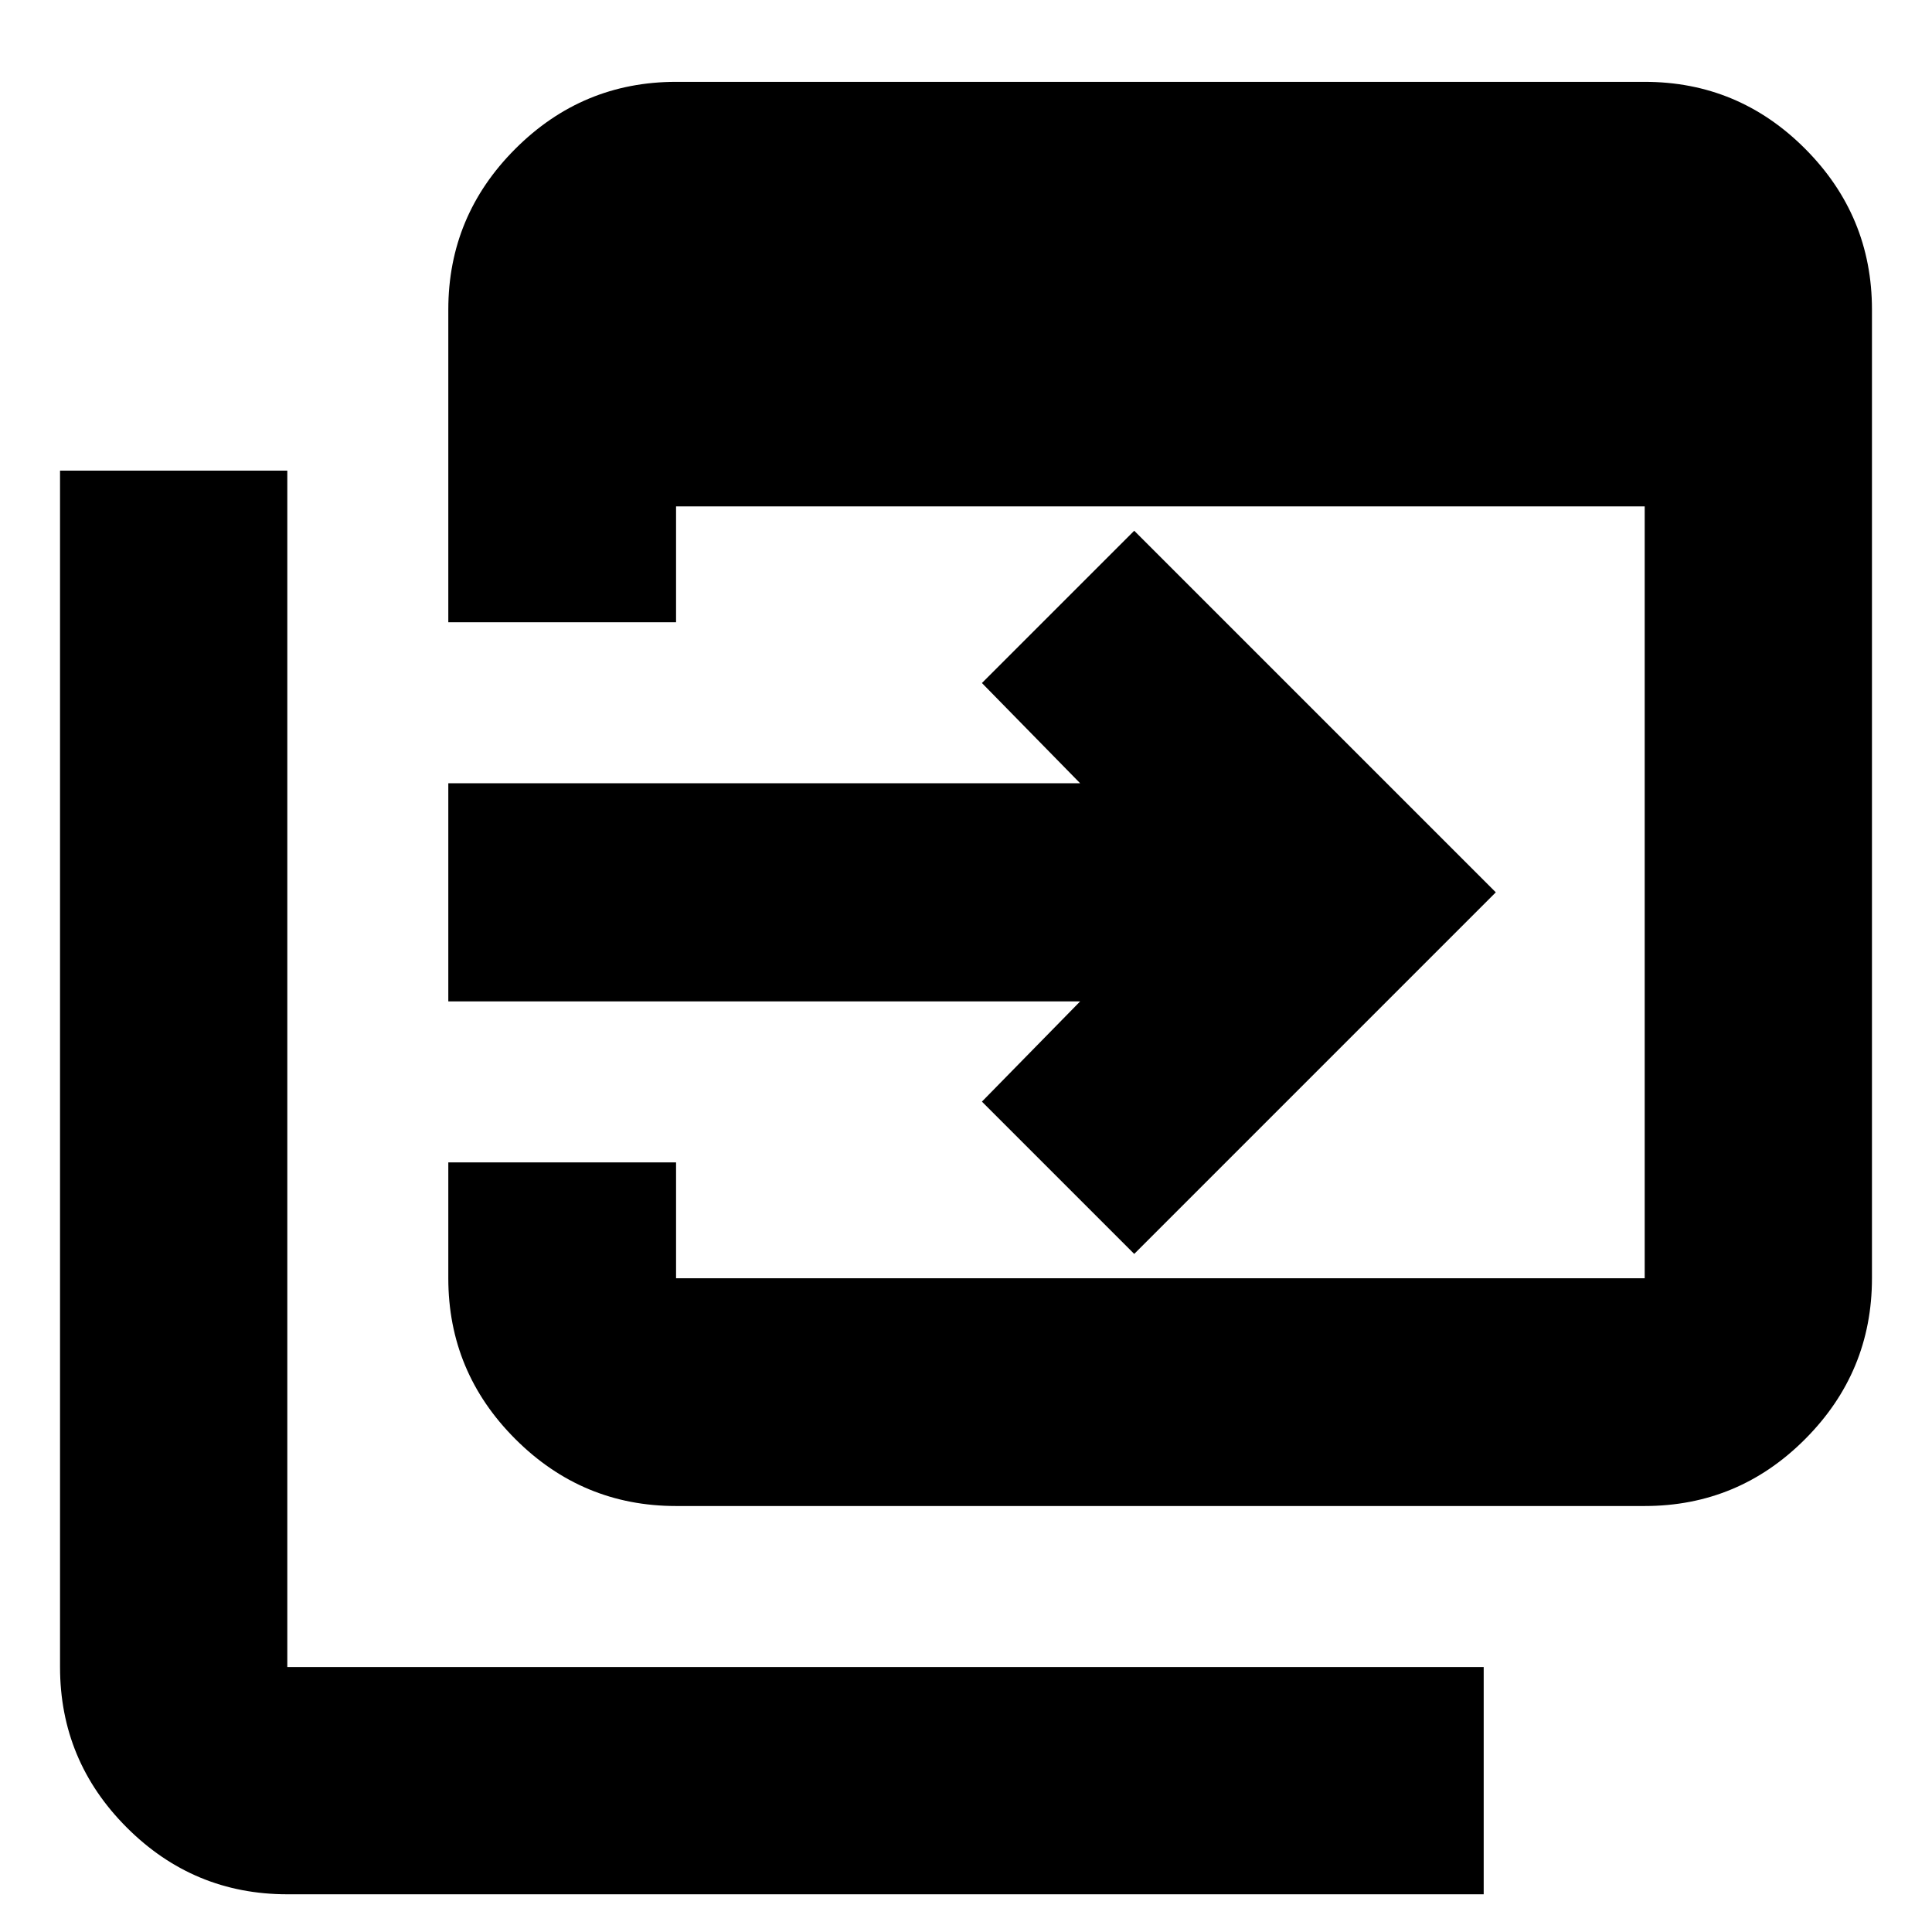 <svg xmlns="http://www.w3.org/2000/svg" height="24" viewBox="0 -960 960 960" width="24"><path d="M335.93-211.67q-46.59 0-79.88-33.29-33.29-33.29-33.29-79.89v-57.56h113.17v57.56h481.31v-383.52H335.93v57.57H222.76v-155.35q0-46.6 33.29-79.89t79.88-33.29h481.31q46.59 0 79.76 33.29t33.17 79.89v481.3q0 46.6-33.17 79.89t-79.76 33.29H335.93ZM142.76-18.74q-46.59 0-79.76-33.17t-33.17-79.76v-594.48h112.93v594.48h594.48v112.93H142.76Zm420.83-318.19-75.68-75.68 48.81-49.8H222.76V-570.8h313.96l-48.81-49.81 75.68-75.67 179.67 179.67-179.67 179.68Z"/></svg>